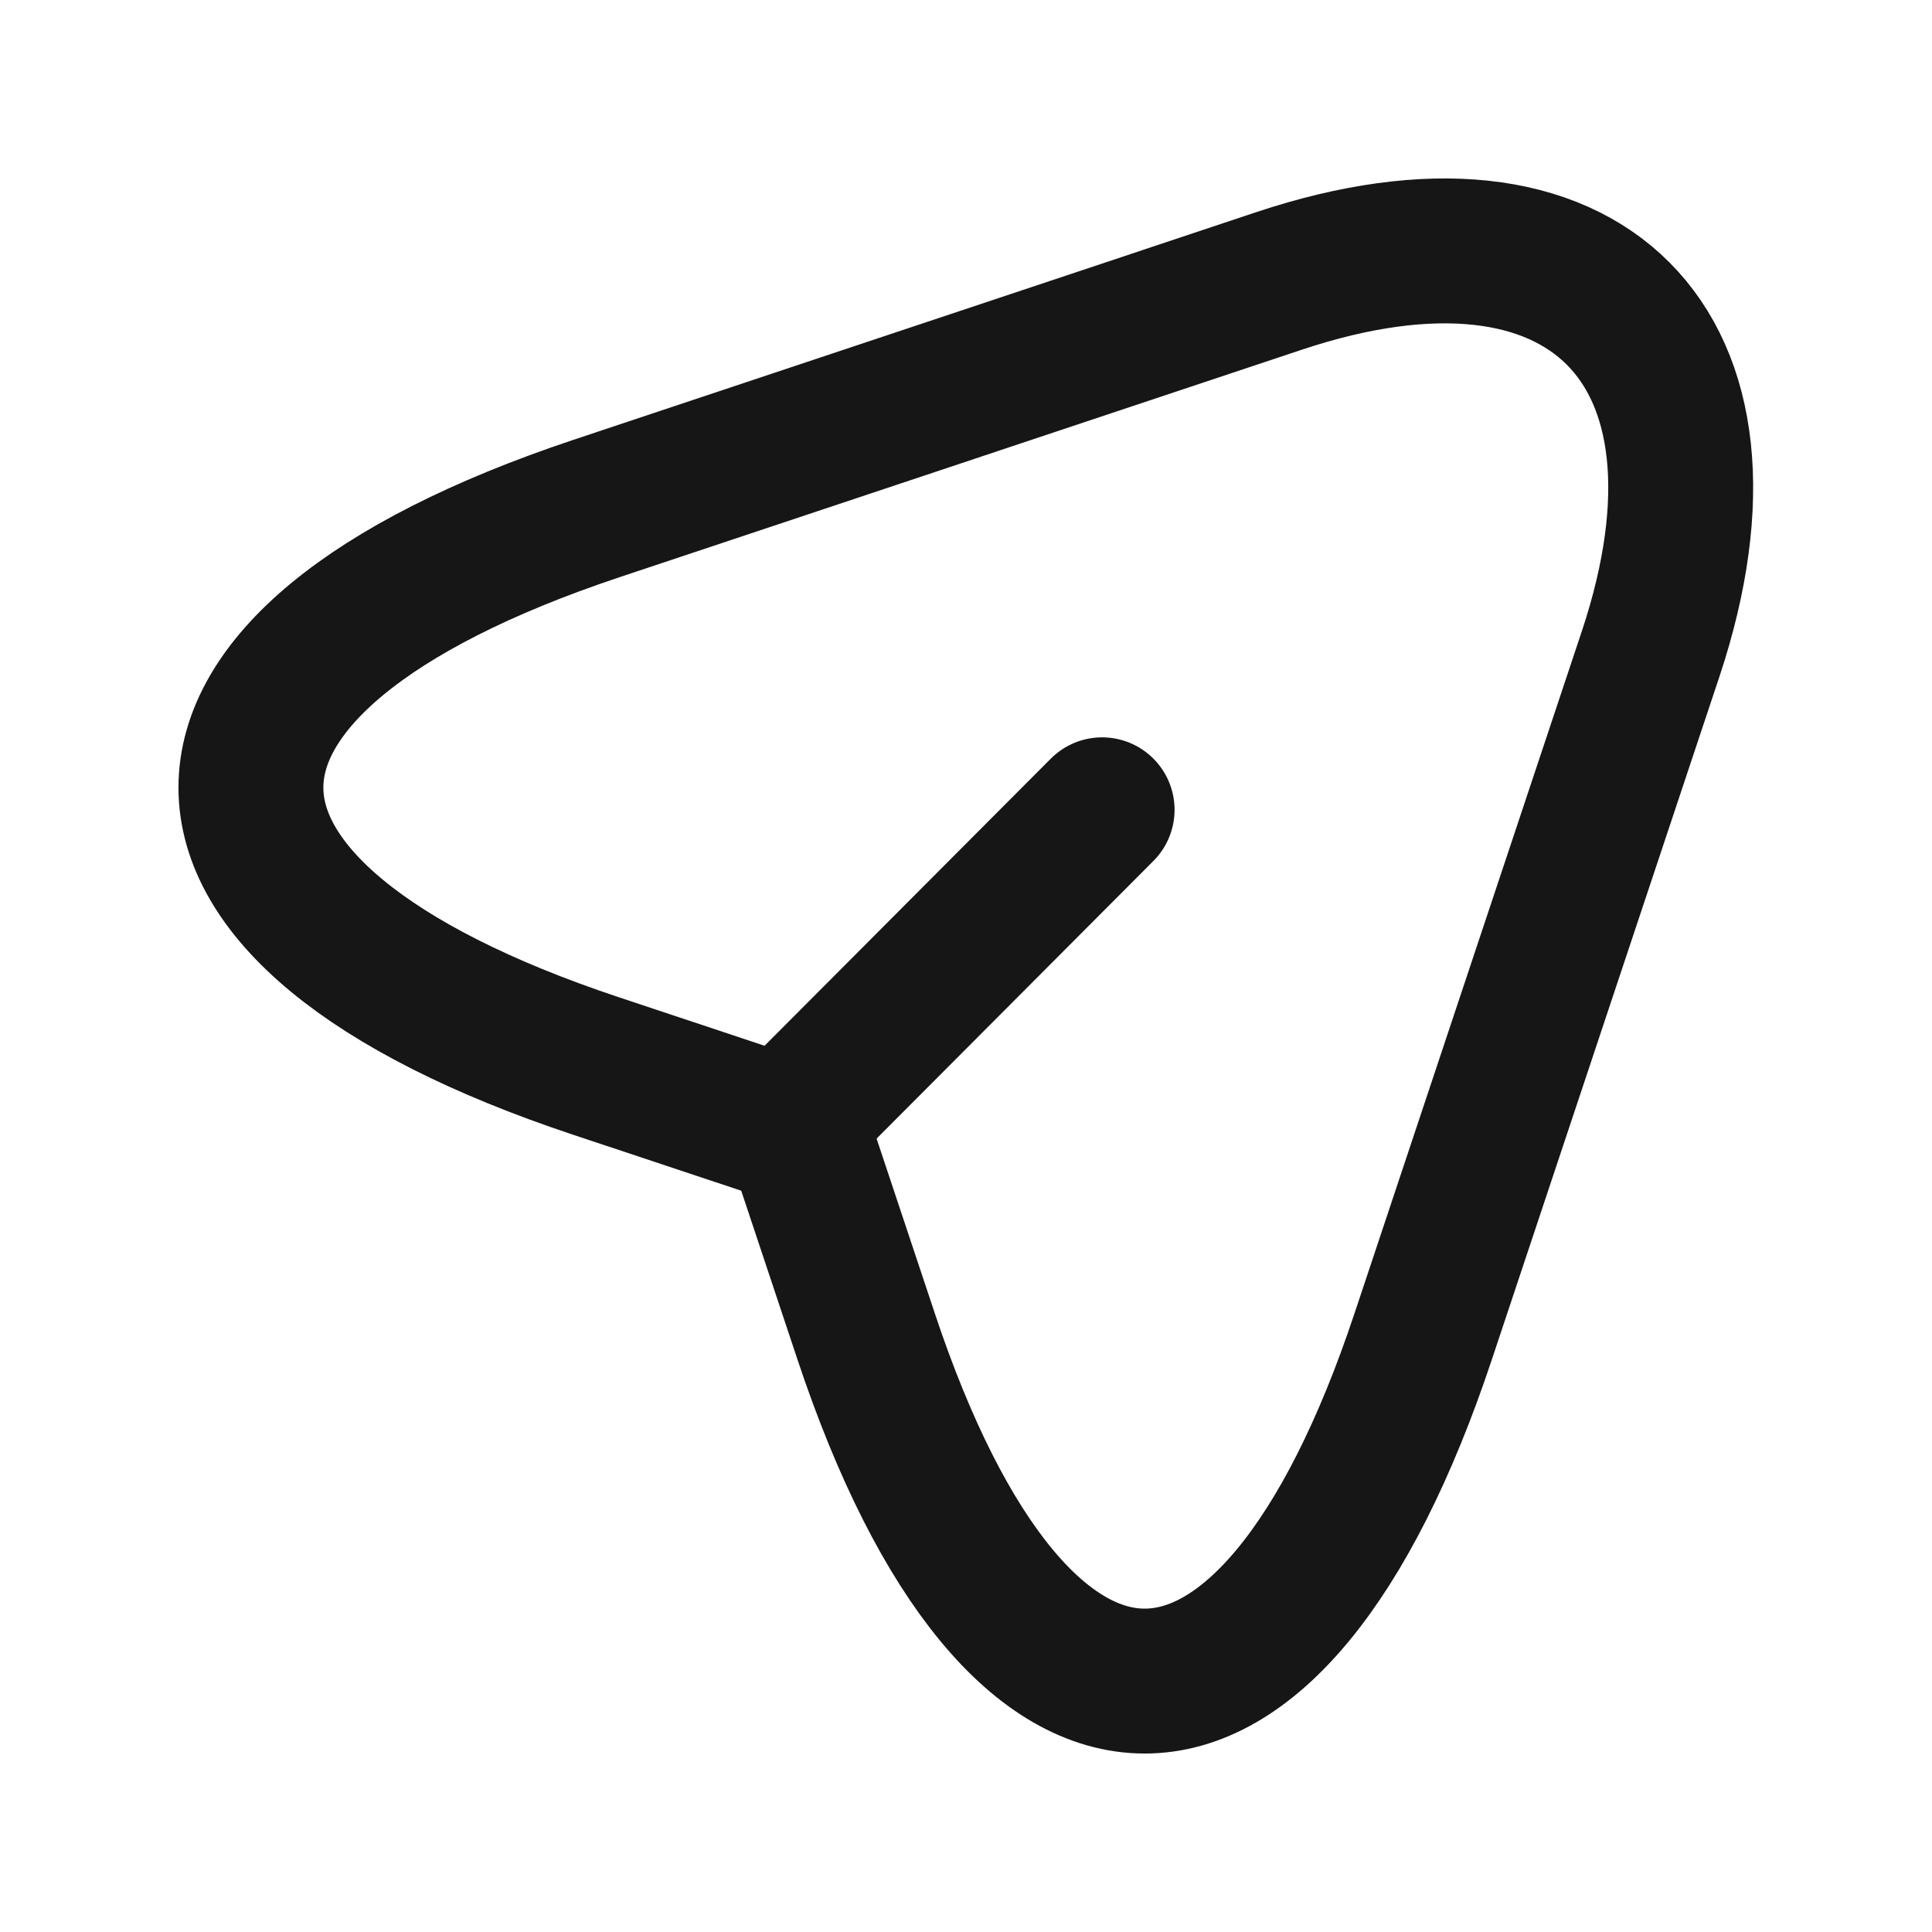 <svg width="20" height="20" viewBox="0 0 20 20" fill="none" xmlns="http://www.w3.org/2000/svg">
<path d="M6.166 5.267L13.241 2.908C16.416 1.85 18.141 3.583 17.091 6.758L14.733 13.834C13.15 18.592 10.55 18.592 8.966 13.834L8.266 11.733L6.166 11.034C1.408 9.45 1.408 6.858 6.166 5.267Z" stroke="#161617" stroke-width="1.5" stroke-linecap="round" stroke-linejoin="round"/>
<path d="M8.426 11.375L11.409 8.383" stroke="#161617" stroke-width="1.5" stroke-linecap="round" stroke-linejoin="round"/>
</svg>
